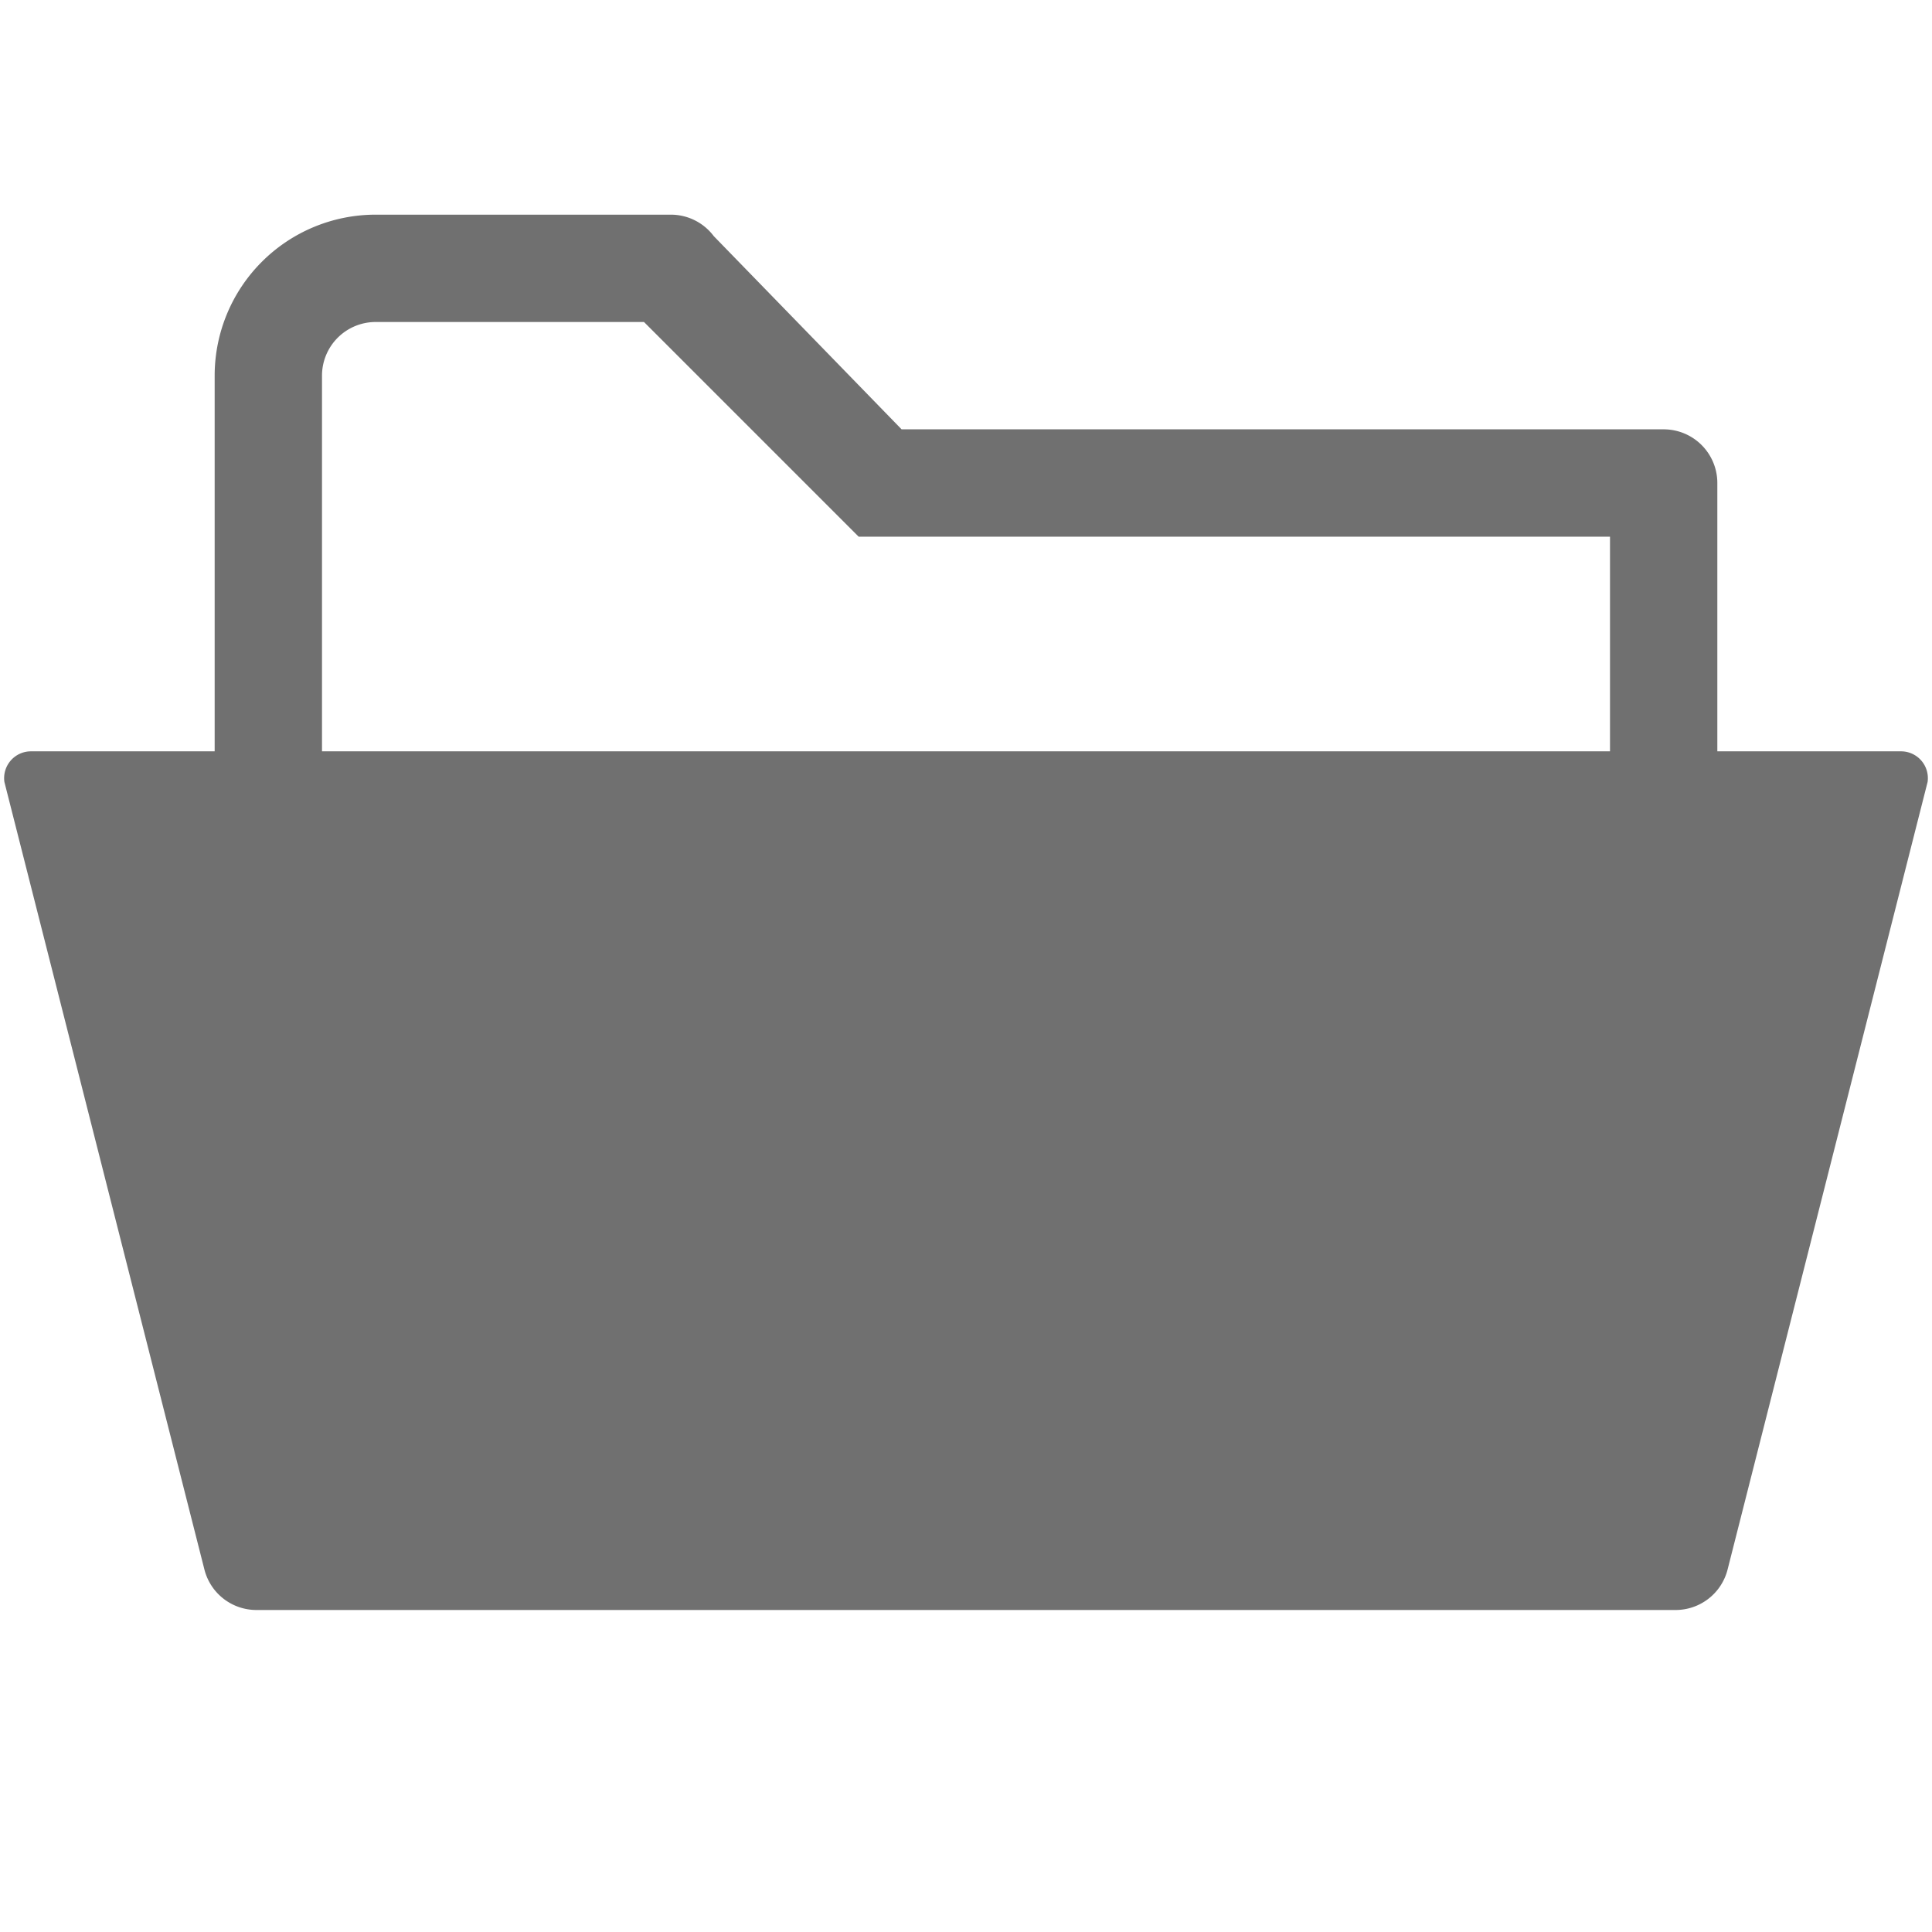 <svg xmlns="http://www.w3.org/2000/svg" data-name="S_FolderOpen_18_N@2x" height="36" id="S_FolderOpen_18_N_2x" viewBox="0 0 36 36" width="36"><defs><style>.fill{fill:#707070}</style></defs><title>S_FolderOpen_18_N@2x</title><path class="fill" d="M12 6l4 4h14v4H6V7a1 1 0 0 1 1-1zm.5-2H7a3 3 0 0 0-3 3v7H.577a.5.5 0 0 0-.495.571l3.727 14.675a1 1 0 0 0 .969.754h26.444a1 1 0 0 0 .969-.754l3.727-14.675a.5.5 0 0 0-.495-.571H32V9a1 1 0 0 0-1-1H16.8l-3.5-3.6a1 1 0 0 0-.8-.4z"/></svg>